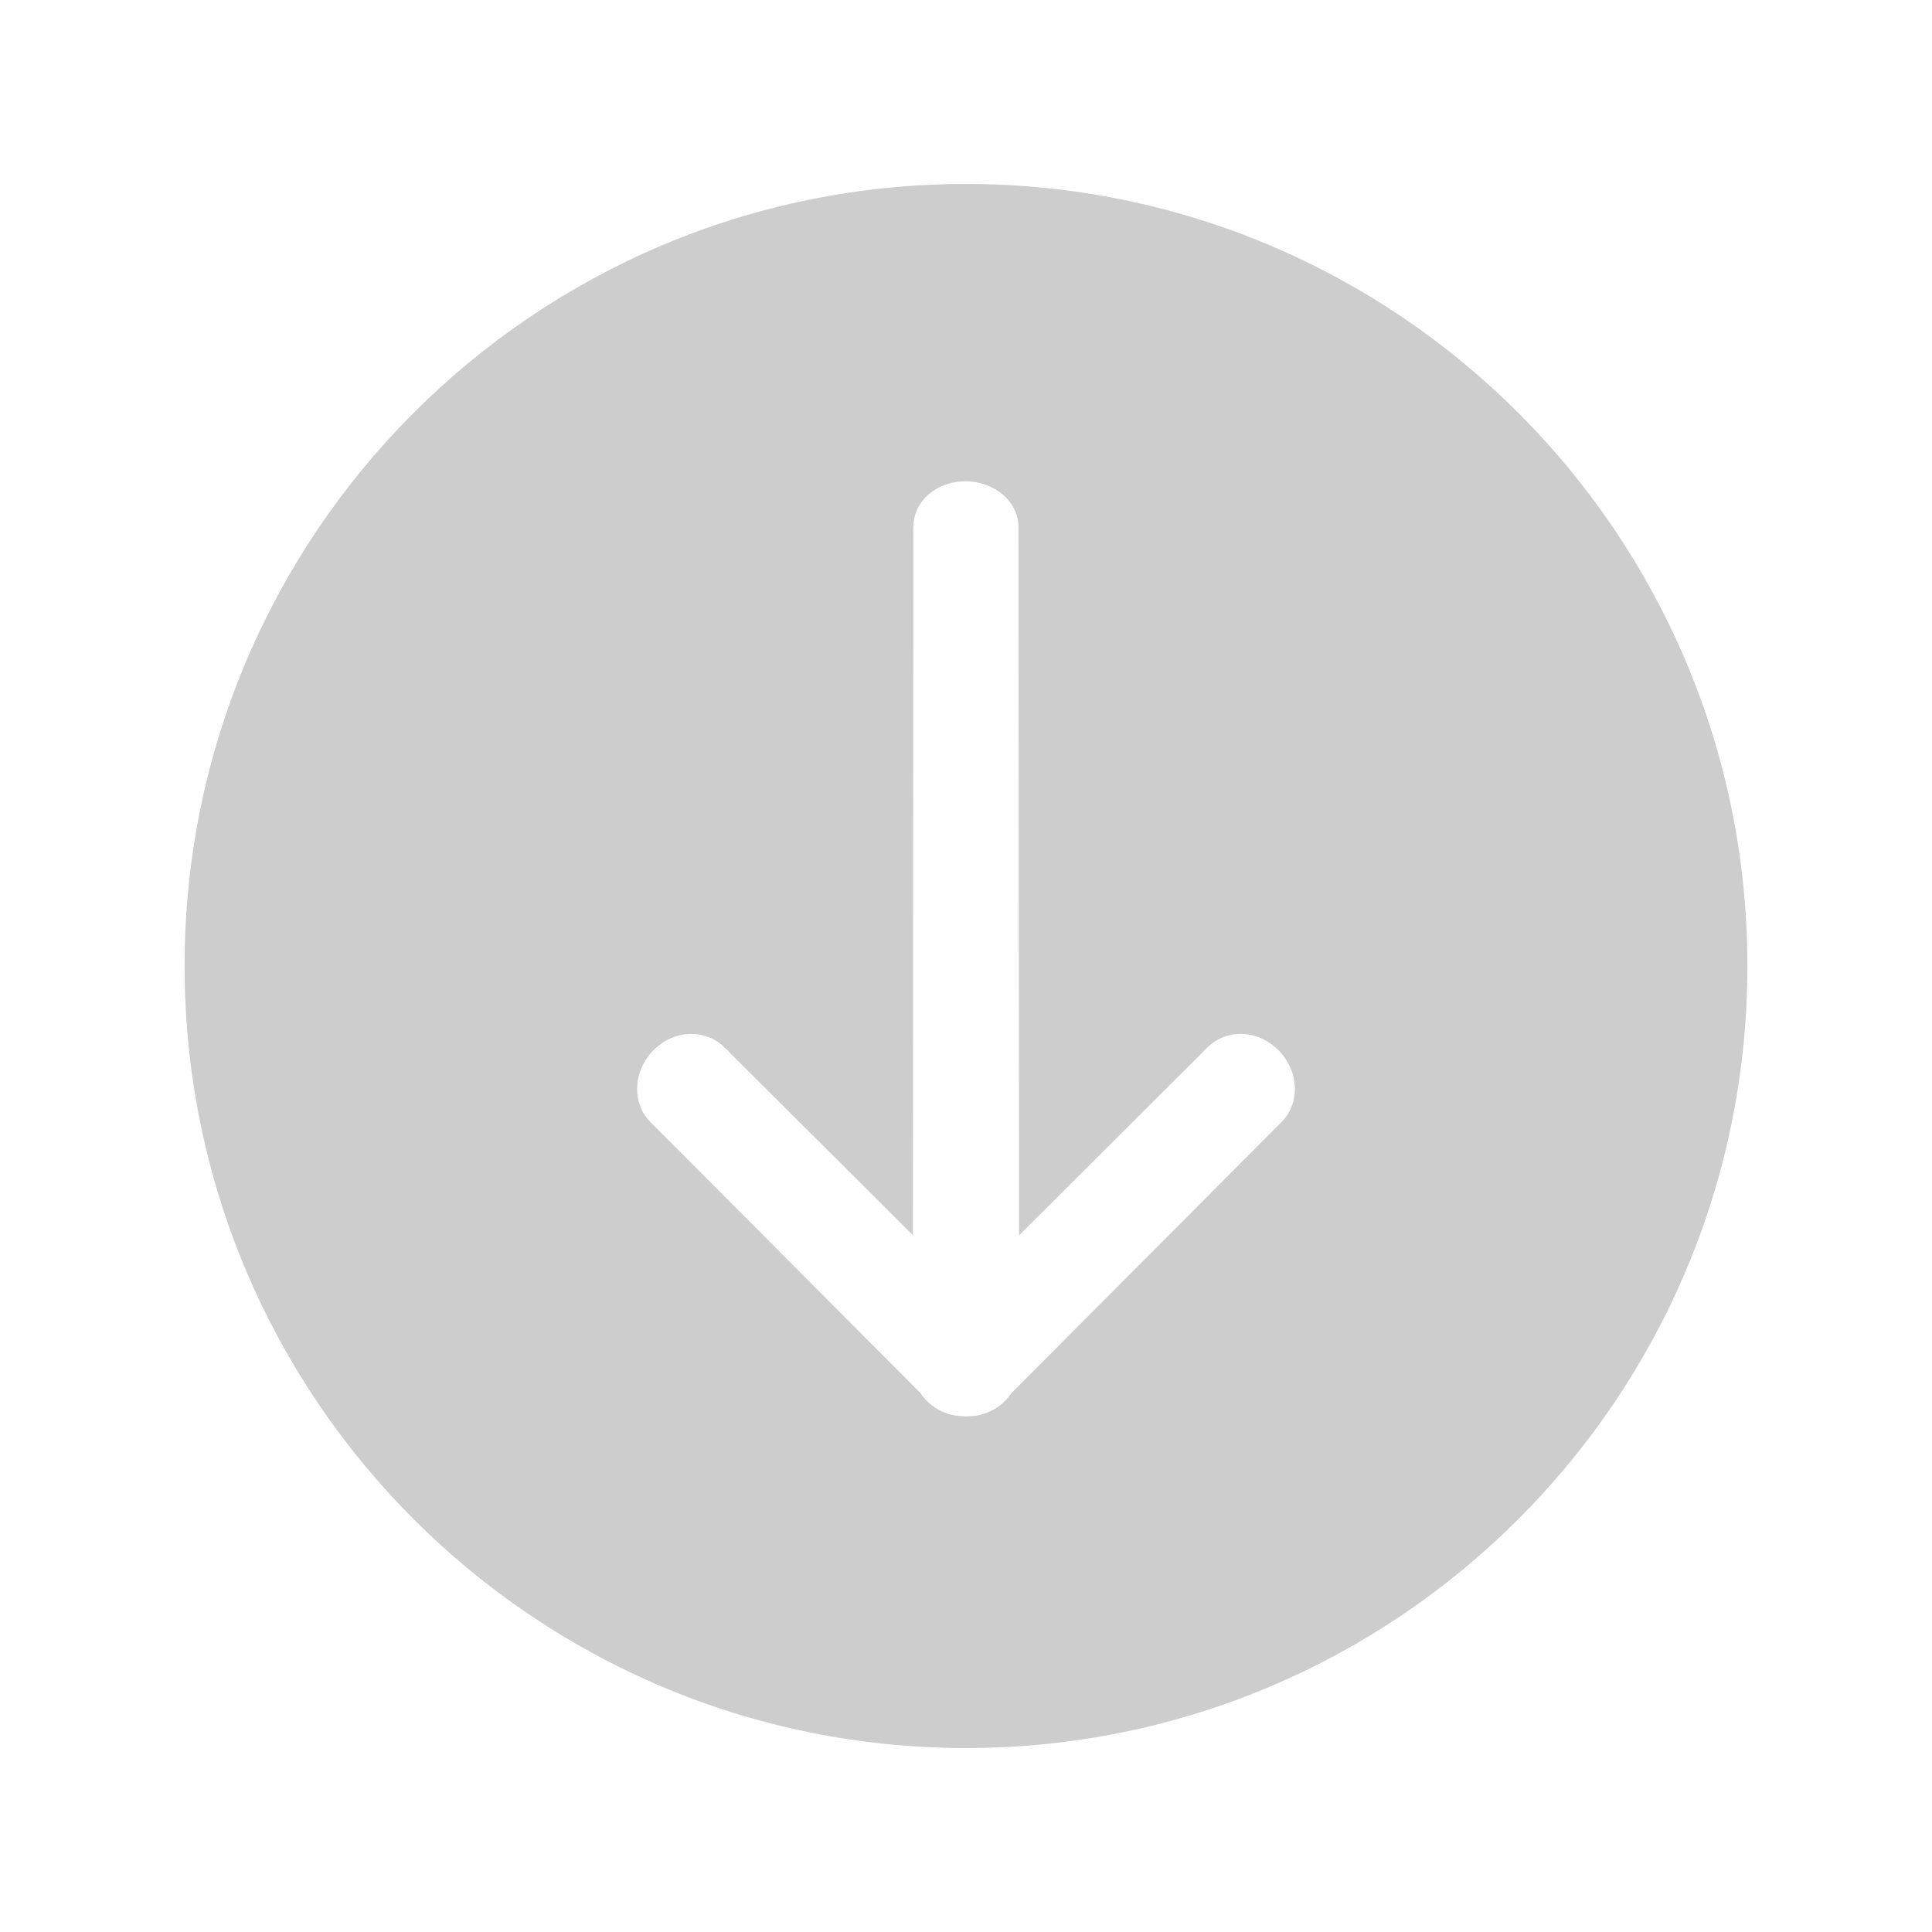 <?xml version="1.0" standalone="no"?><!DOCTYPE svg PUBLIC "-//W3C//DTD SVG 1.1//EN" "http://www.w3.org/Graphics/SVG/1.1/DTD/svg11.dtd"><svg t="1637059385261" class="icon" viewBox="0 0 1024 1024" version="1.1" xmlns="http://www.w3.org/2000/svg" p-id="4858" xmlns:xlink="http://www.w3.org/1999/xlink" width="200" height="200"><defs><style type="text/css"></style></defs><path d="M511.957 97.503c228.749 0 414.205 185.605 414.205 414.503 0 228.915-185.456 414.489-414.205 414.489-228.722 0-414.119-185.576-414.119-414.489C97.838 283.108 283.234 97.503 511.957 97.503M679.213 594.729c10.111-10.065 9.308-27.178-1.693-38.181-11.002-11.017-27.624-11.328-37.706-1.219-0.774 0.803-1.576 1.34-2.23 2.26l-97.441 97.129-0.327-375.388c0-13.41-12.665-24.235-28.189-24.235-15.581 0-27.534 10.824-27.534 24.235 0 1.04-0.119 1.962 0 3.003l-0.237 372.356-97.412-97.101c-0.684-0.921-1.487-1.457-2.259-2.26-10.081-10.109-26.703-9.797-37.734 1.219-10.972 11.003-11.746 28.115-1.695 38.181L487.722 738.184c3.122 4.773 7.788 8.698 13.737 10.78 3.034 1.174 6.304 1.695 9.606 1.635 0.326 0.03 0.595 0.179 0.892 0.179 0.266 0 0.445-0.119 0.683-0.119 3.45 0.06 6.779-0.476 9.902-1.725 5.887-2.052 10.437-5.917 13.559-10.6L679.213 594.729" p-id="4859" fill="#cdcdcd"></path></svg>